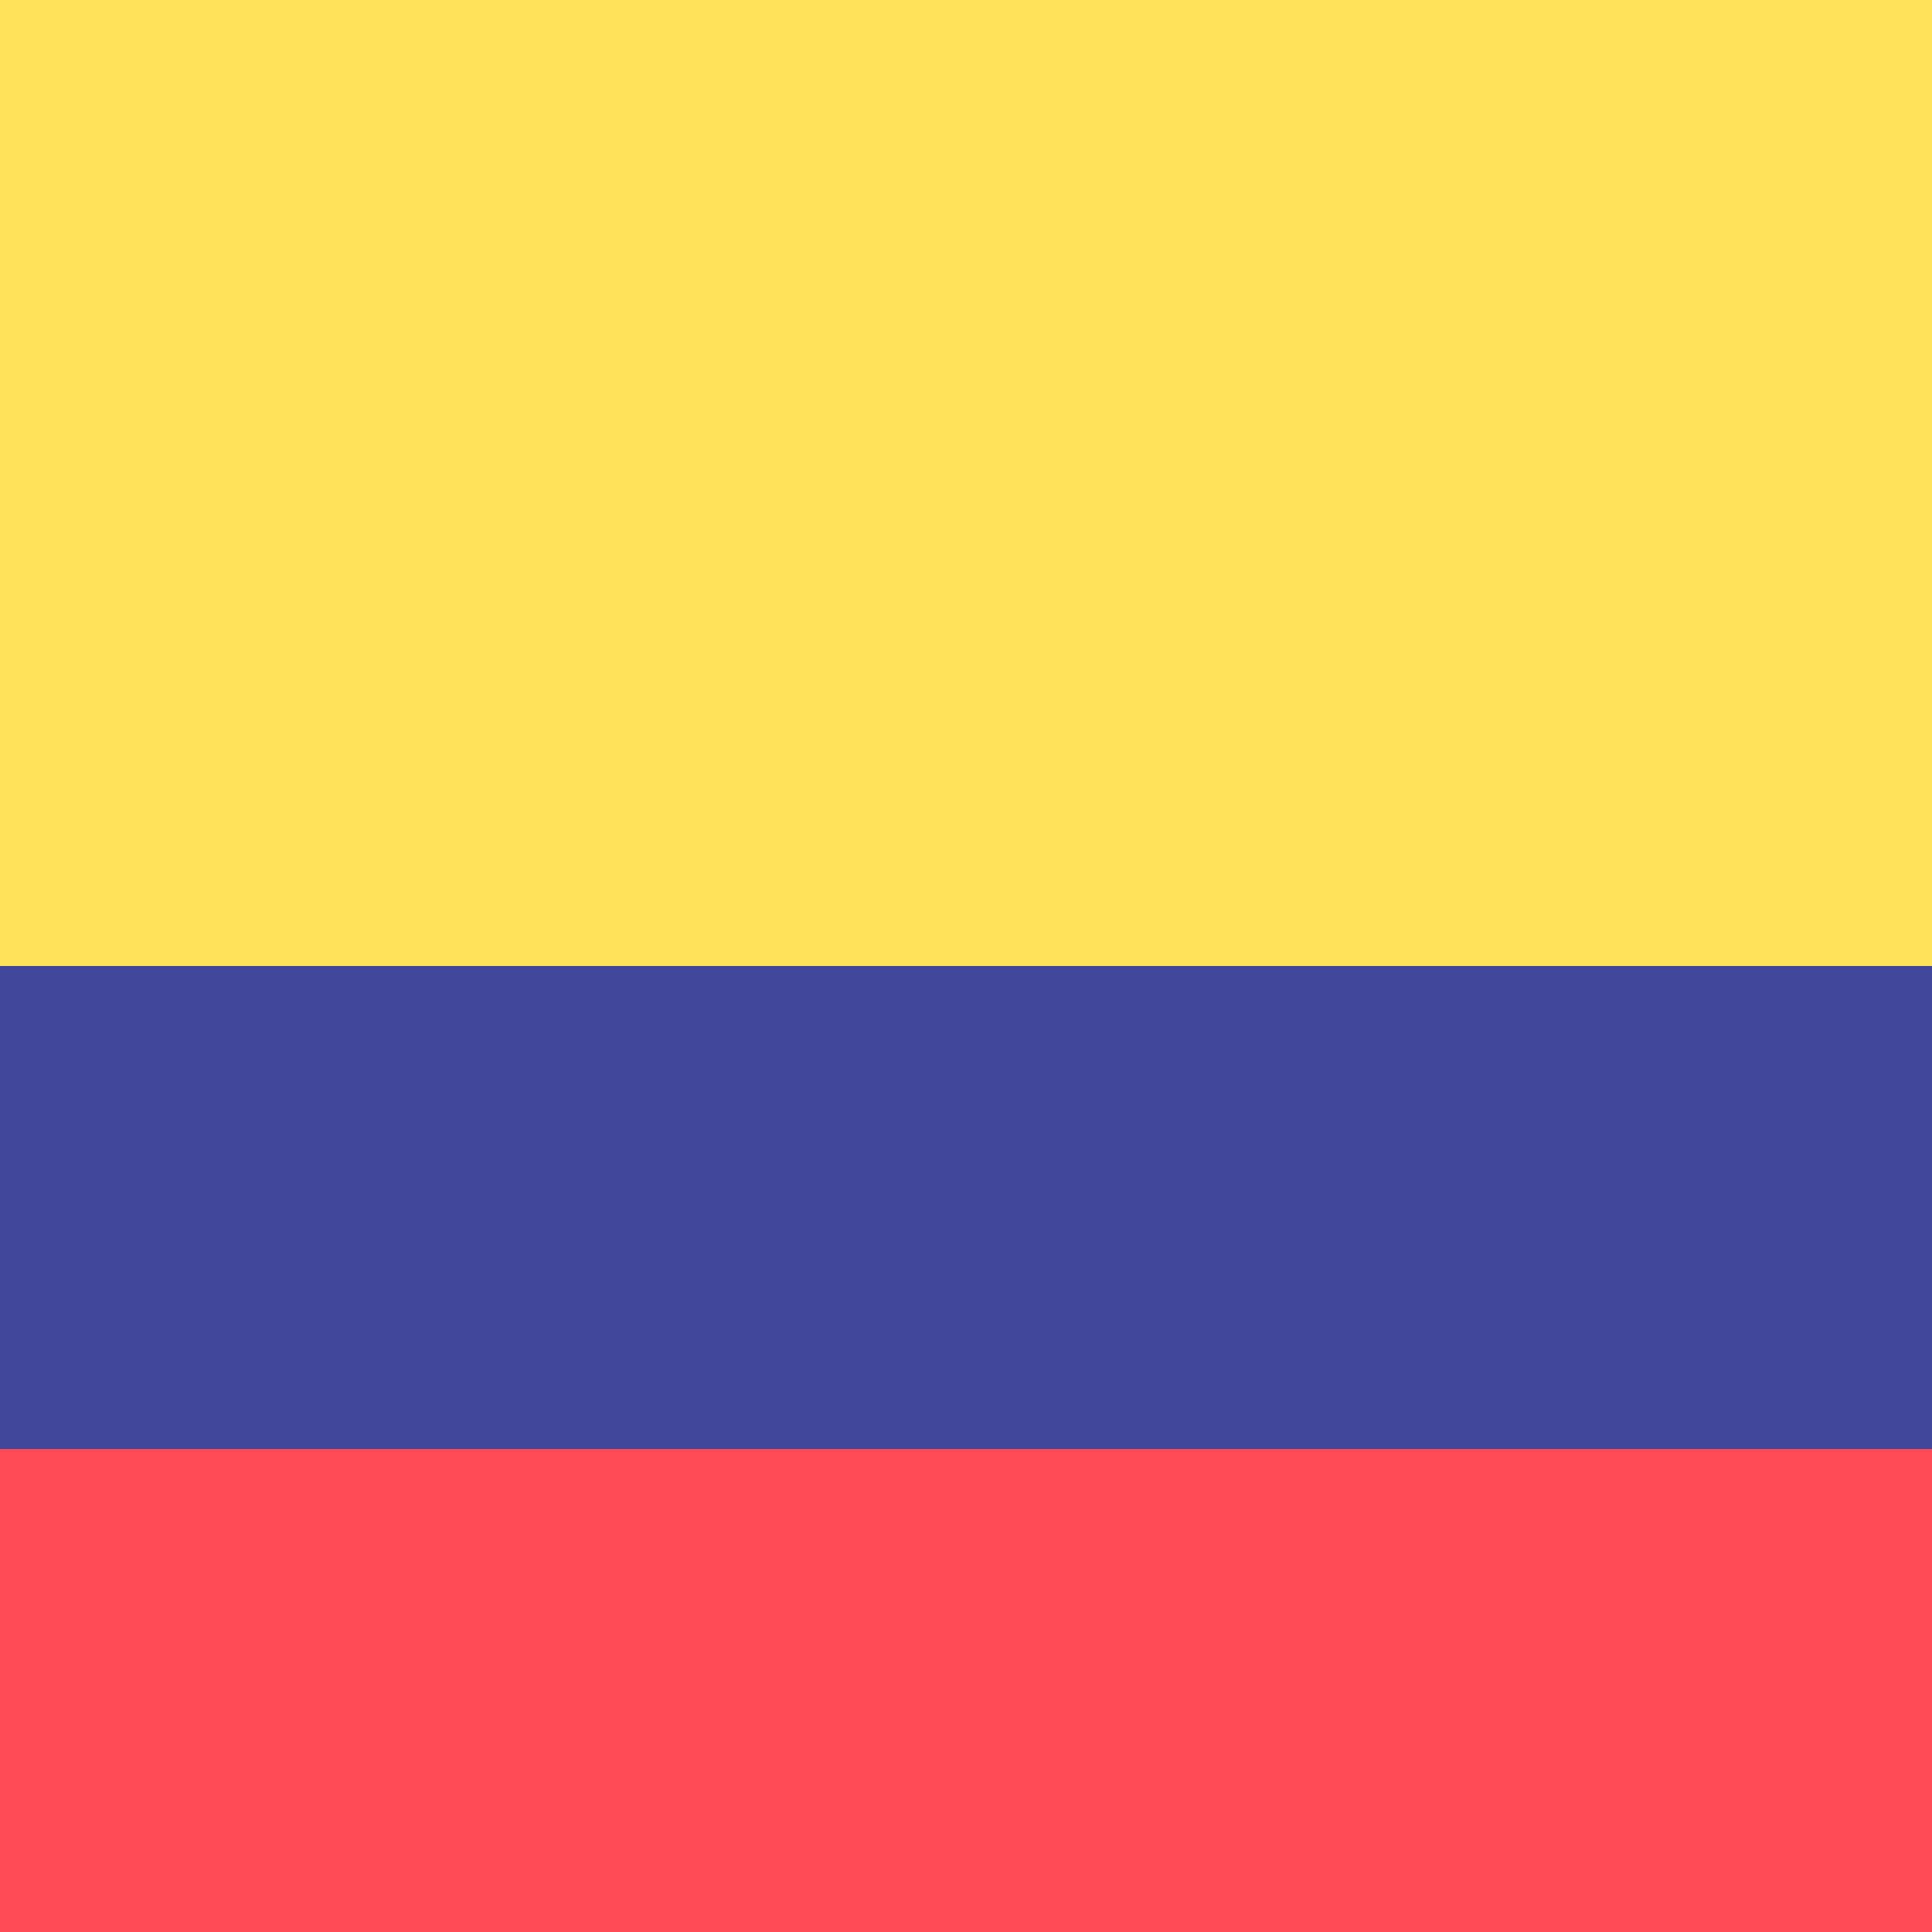 <svg width="512" height="512" viewBox="0 0 512 512" fill="none" xmlns="http://www.w3.org/2000/svg">
<g clip-path="url(#clip0_3_560)">
<path d="M646.737 384H-134.737V498.526C-134.737 502.099 -133.317 505.526 -130.79 508.053C-128.263 510.58 -124.836 512 -121.263 512H633.262C636.836 512 640.263 510.58 642.79 508.053C645.316 505.526 646.736 502.099 646.737 498.526V384Z" fill="#FF4B55"/>
<path d="M646.737 256.001H-134.737V13.474C-134.737 9.901 -133.317 6.474 -130.79 3.947C-128.263 1.42 -124.836 0 -121.263 0H633.262C636.836 0 640.263 1.42 642.79 3.947C645.316 6.474 646.736 9.901 646.737 13.474V256.001Z" fill="#FFE15A"/>
<path d="M-134.737 256.001H646.735V384.001H-134.737V256.001Z" fill="#41479B"/>
</g>
<defs>
<clipPath id="clip0_3_560">
<rect width="512" height="512" fill="white"/>
</clipPath>
</defs>
</svg>

